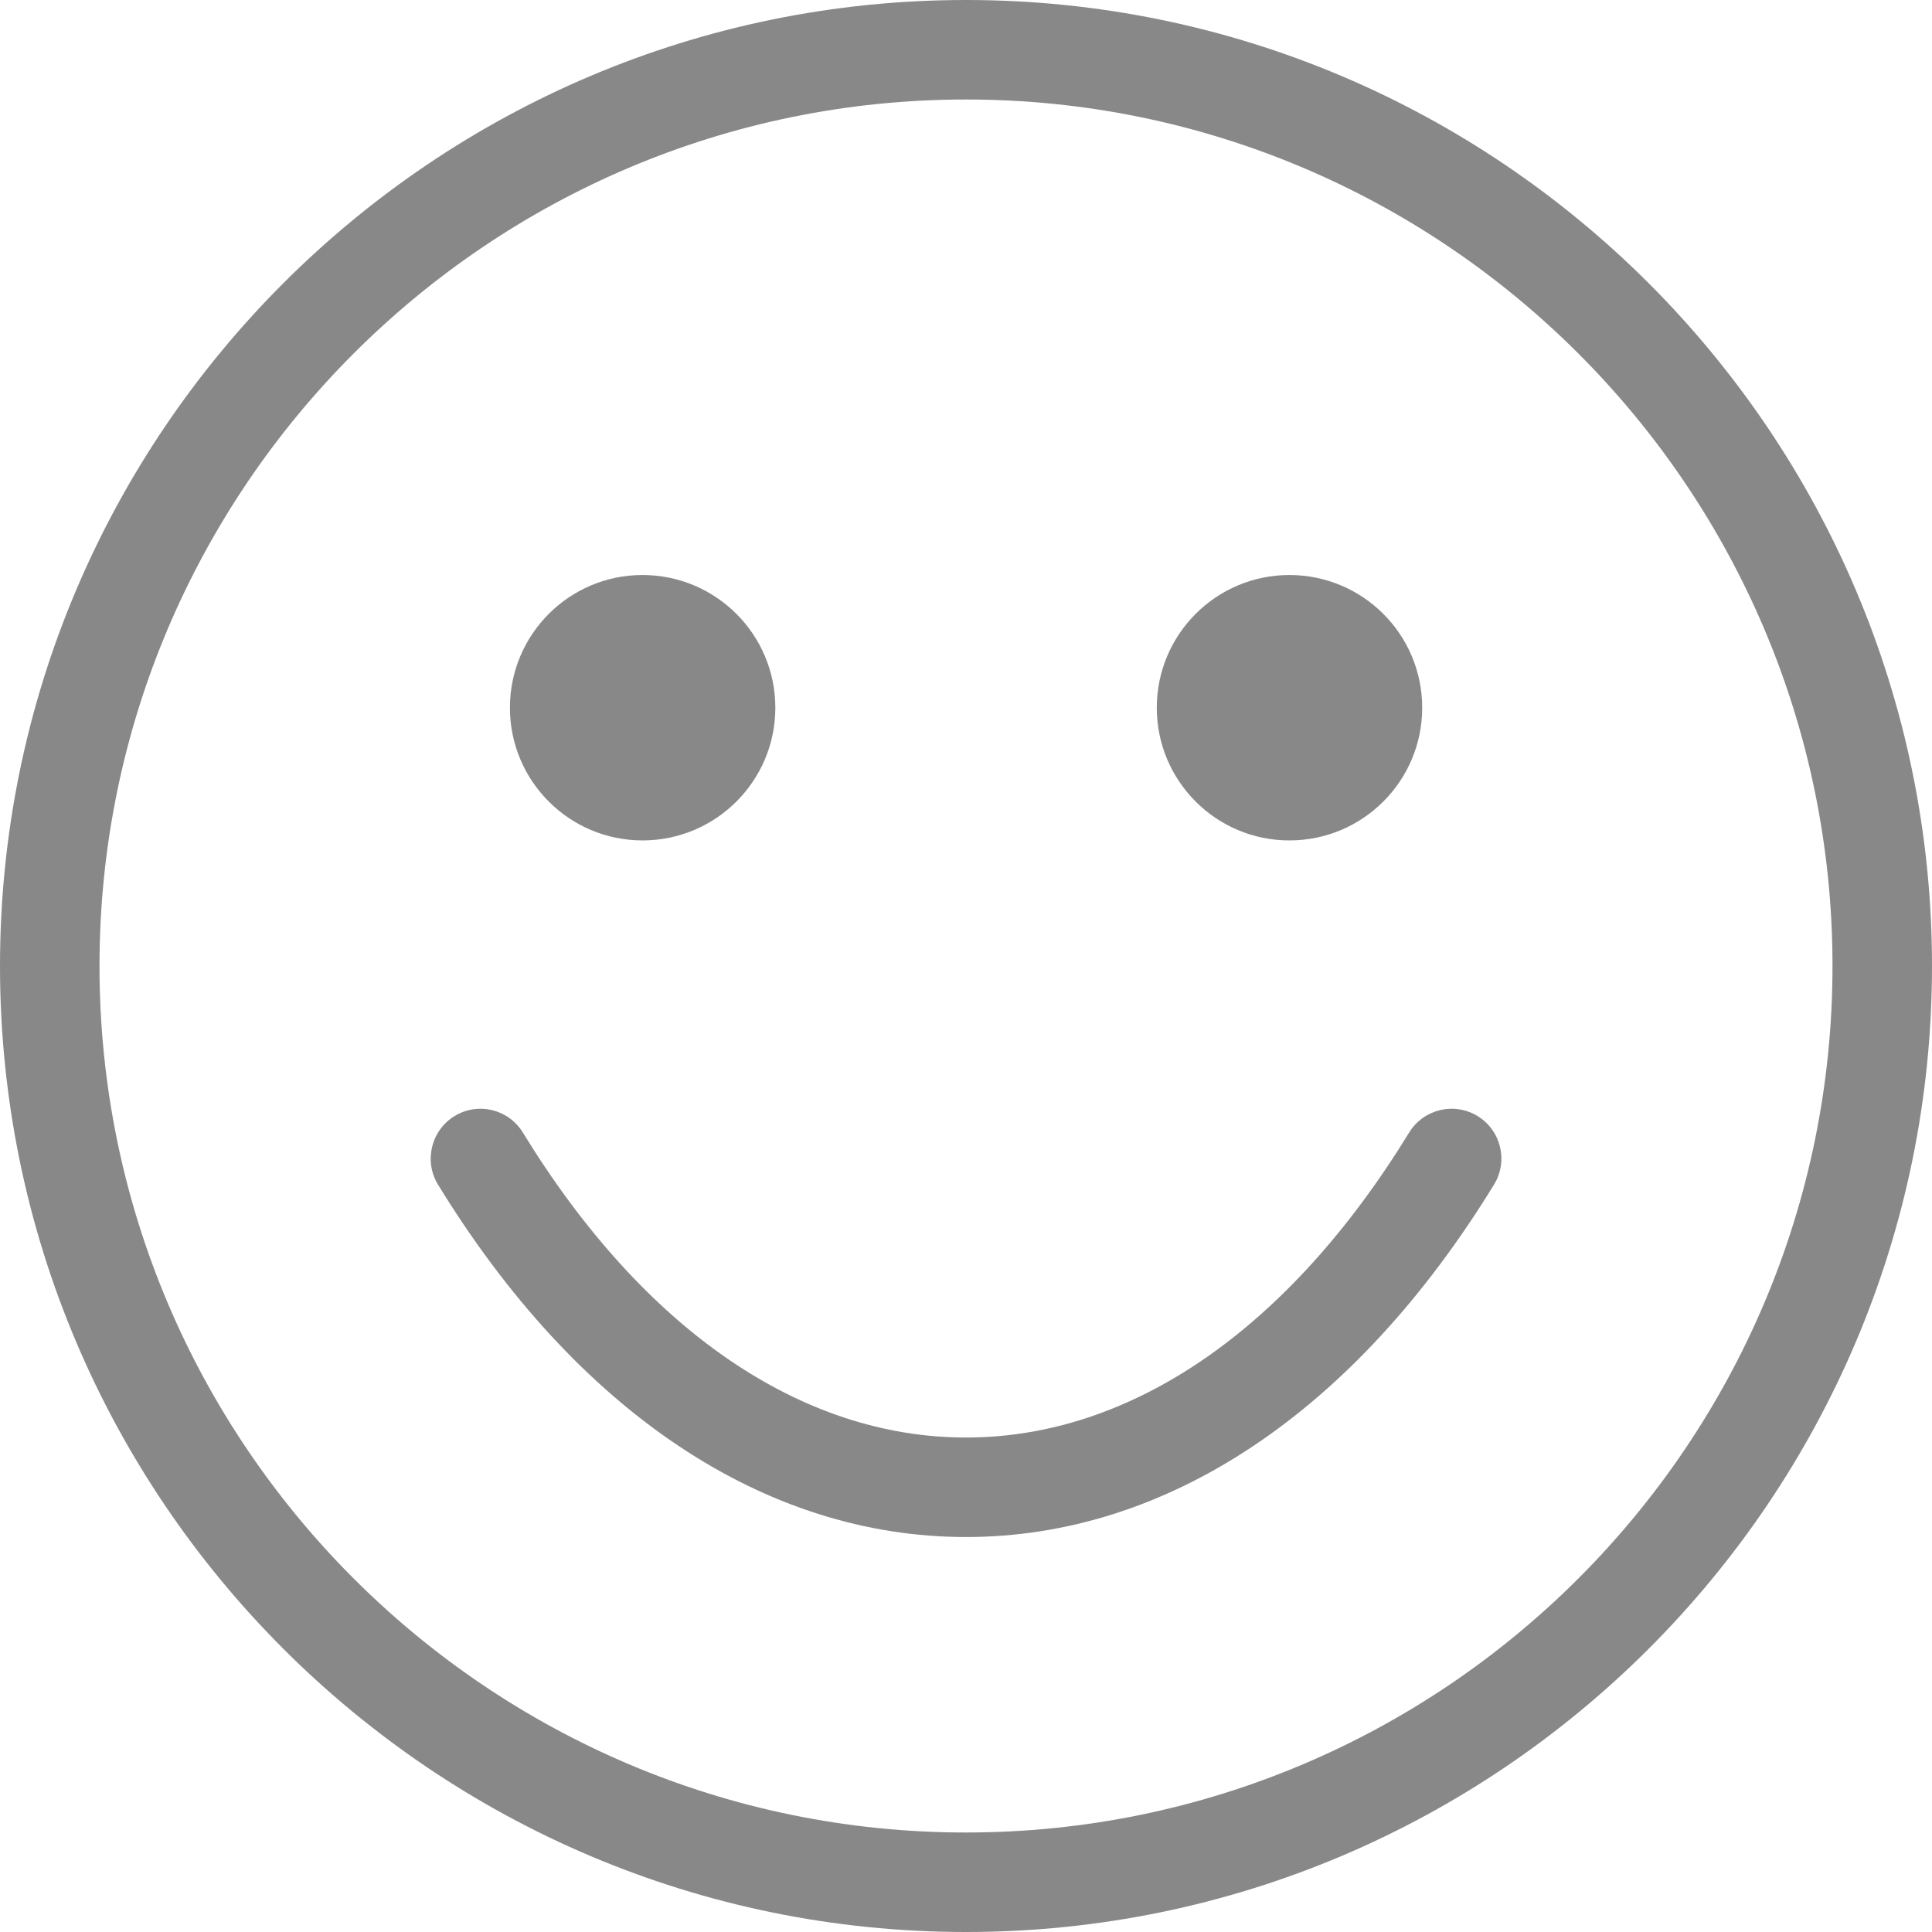 <svg width="16" height="16" viewBox="0 0 16 16" fill="none" xmlns="http://www.w3.org/2000/svg">
<path d="M8 0C3.589 0 0 3.589 0 8C0 12.411 3.589 16 8 16C12.411 16 16 12.411 16 8C16 3.589 12.411 0 8 0ZM8 15.176C4.043 15.176 0.824 11.957 0.824 8C0.824 4.043 4.043 0.824 8 0.824C11.957 0.824 15.176 4.043 15.176 8C15.176 11.957 11.957 15.176 8 15.176Z" fill="#888888"/>
<path d="M12.237 9.243C12.043 9.124 11.789 9.185 11.67 9.379C10.672 11.008 9.369 11.905 8 11.905C6.631 11.905 5.328 11.008 4.33 9.379C4.211 9.185 3.958 9.124 3.764 9.243C3.57 9.362 3.509 9.616 3.627 9.81C4.781 11.693 6.334 12.729 8 12.729C9.666 12.729 11.219 11.693 12.373 9.81C12.492 9.616 12.431 9.362 12.237 9.243Z" fill="#888888"/>
<path d="M6.421 5.861C6.421 6.468 5.928 6.96 5.321 6.96C4.715 6.96 4.223 6.468 4.223 5.861C4.223 5.254 4.715 4.762 5.321 4.762C5.928 4.762 6.421 5.254 6.421 5.861Z" fill="#888888"/>
<path d="M11.778 5.861C11.778 6.468 11.286 6.96 10.678 6.96C10.072 6.96 9.58 6.468 9.58 5.861C9.58 5.254 10.072 4.762 10.678 4.762C11.286 4.762 11.778 5.254 11.778 5.861Z" fill="#888888"/>
</svg>
